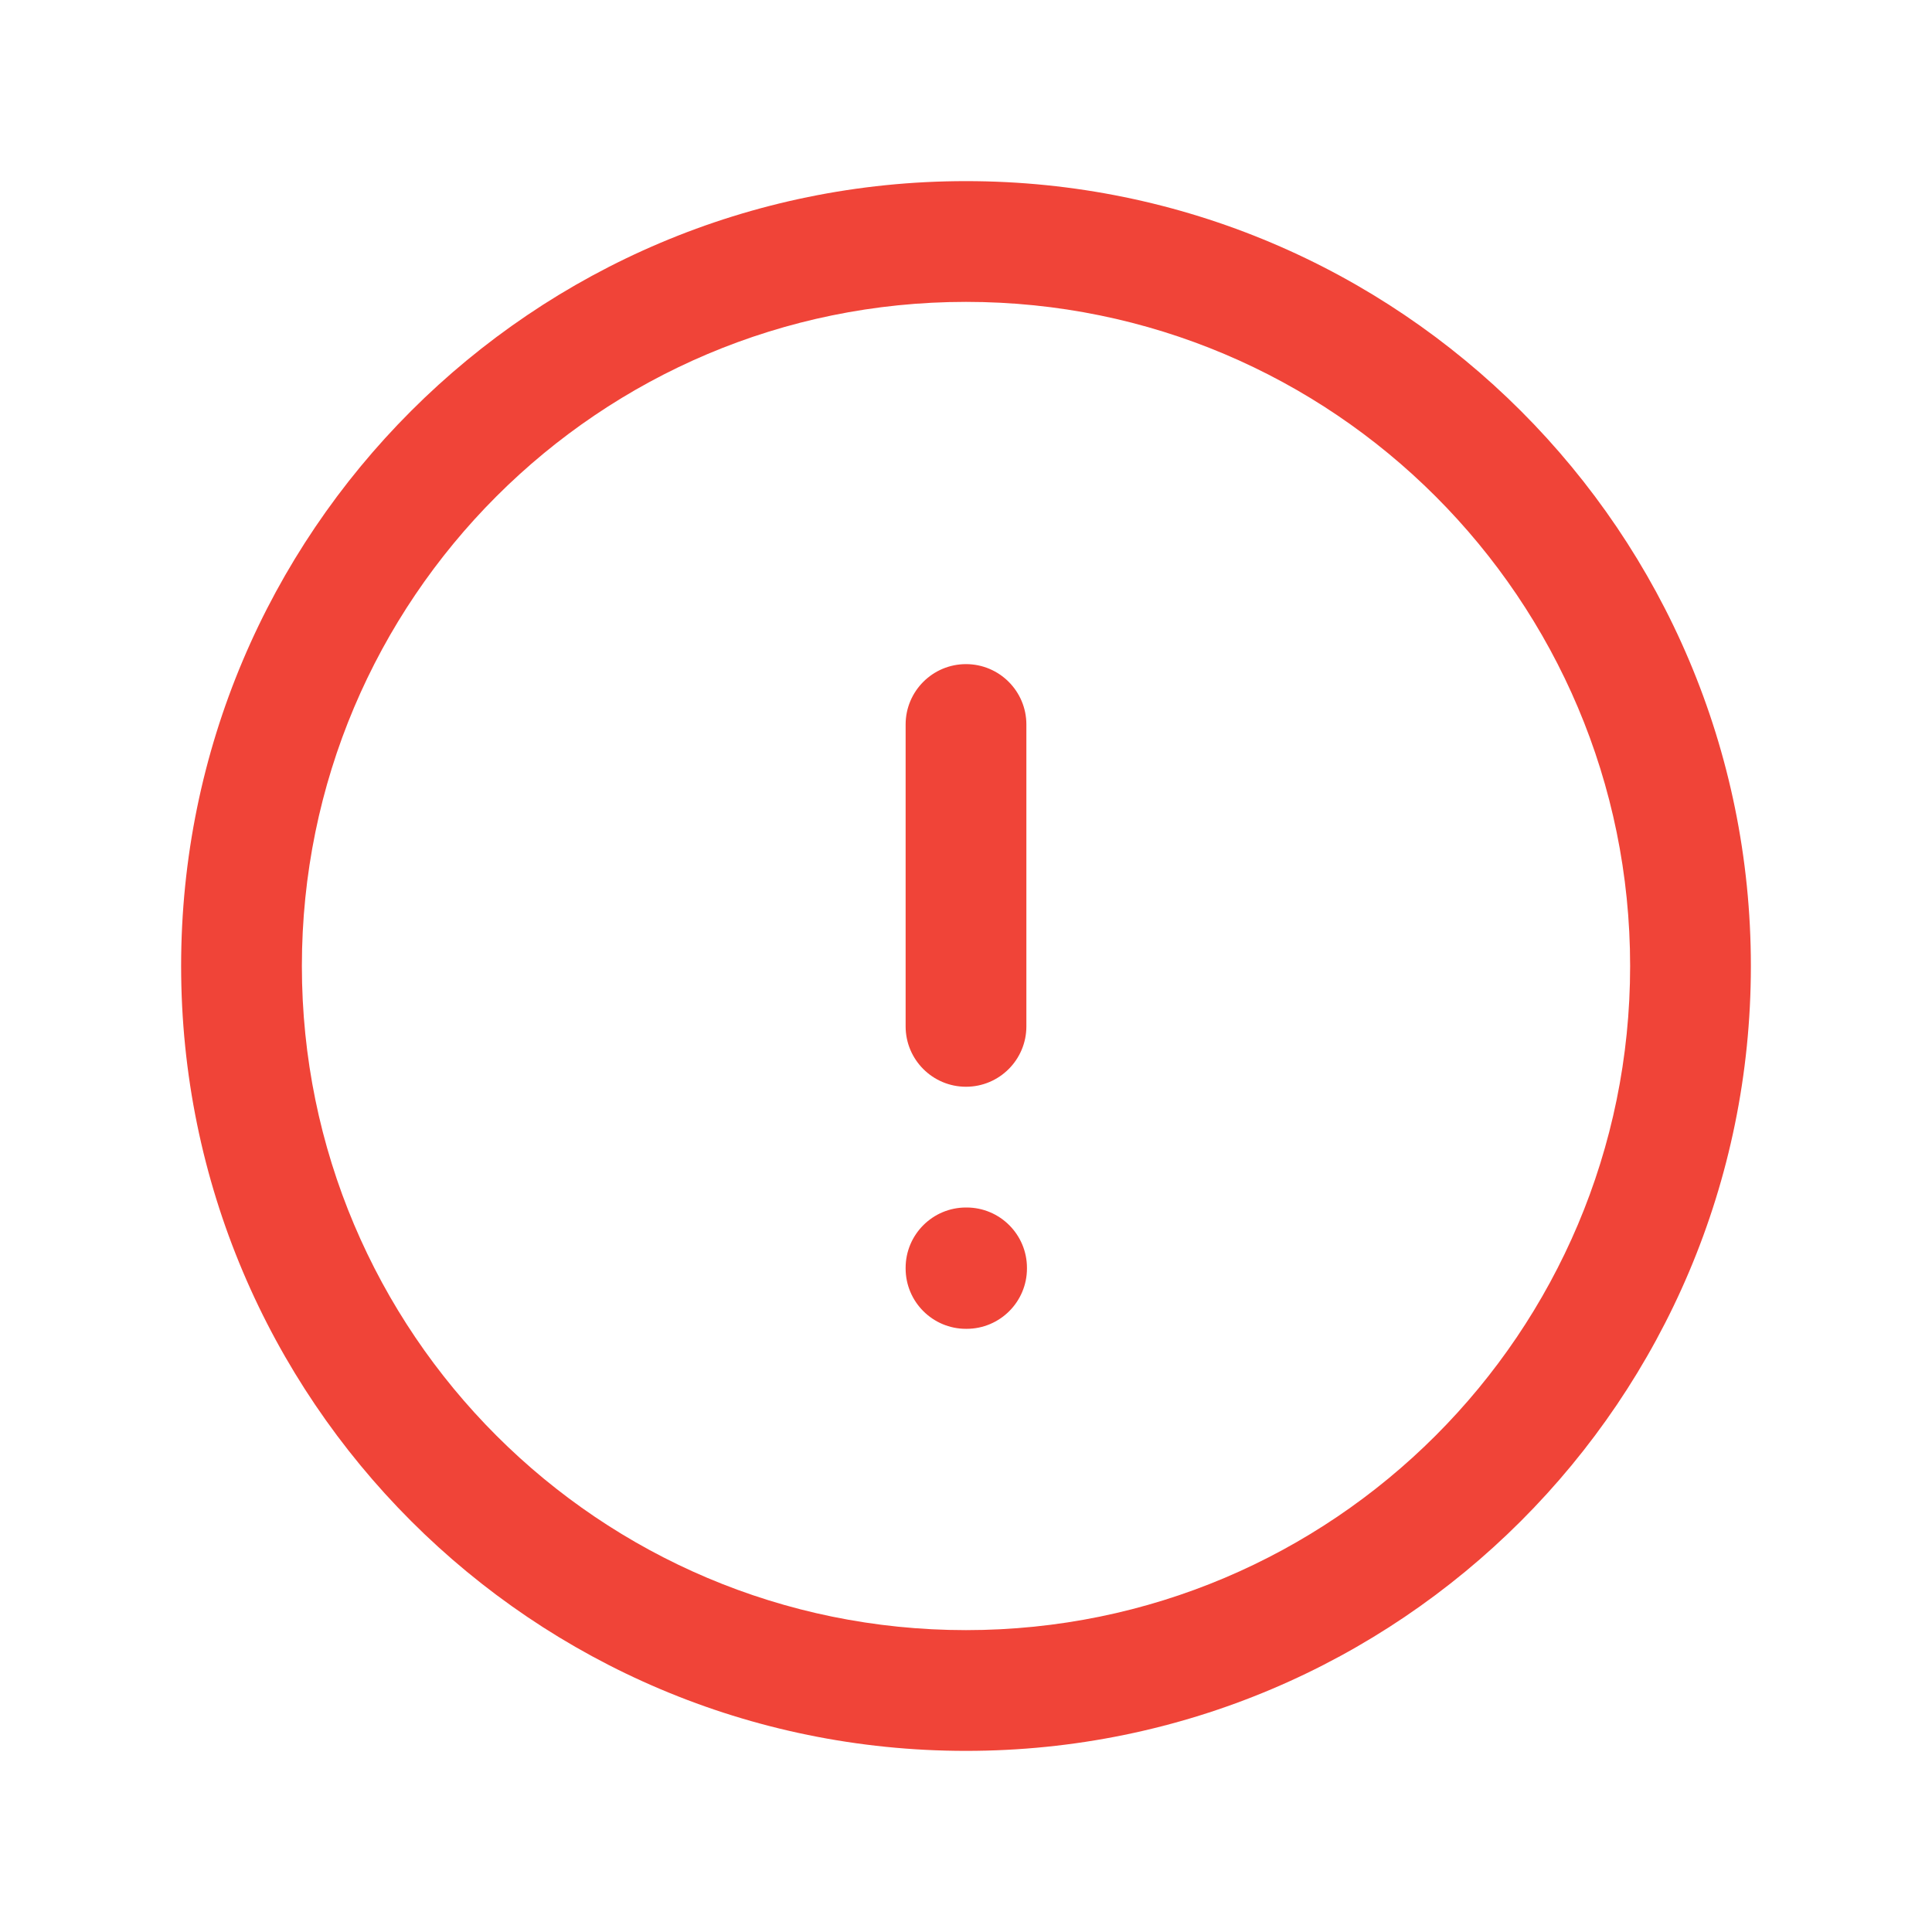 <svg xmlns="http://www.w3.org/2000/svg" width="20" height="20" fill="none" xmlns:v="https://vecta.io/nano"><path fill-rule="evenodd" d="M10 3.125c-3.797 0-6.875 3.078-6.875 6.875S6.203 16.875 10 16.875s6.875-3.078 6.875-6.875S13.797 3.125 10 3.125zM1.875 10c0-4.487 3.638-8.125 8.125-8.125S18.125 5.513 18.125 10 14.487 18.125 10 18.125 1.875 14.487 1.875 10zM10 6.875c.345 0 .625.28.625.625v3.125c0 .345-.28.625-.625.625s-.625-.28-.625-.625V7.5c0-.345.28-.625.625-.625zm-.625 6.25c0-.345.28-.625.625-.625h.006c.345 0 .625.28.625.625v.006c0 .345-.28.625-.625.625H10c-.345 0-.625-.28-.625-.625v-.006z" fill="#f04438"/></svg>